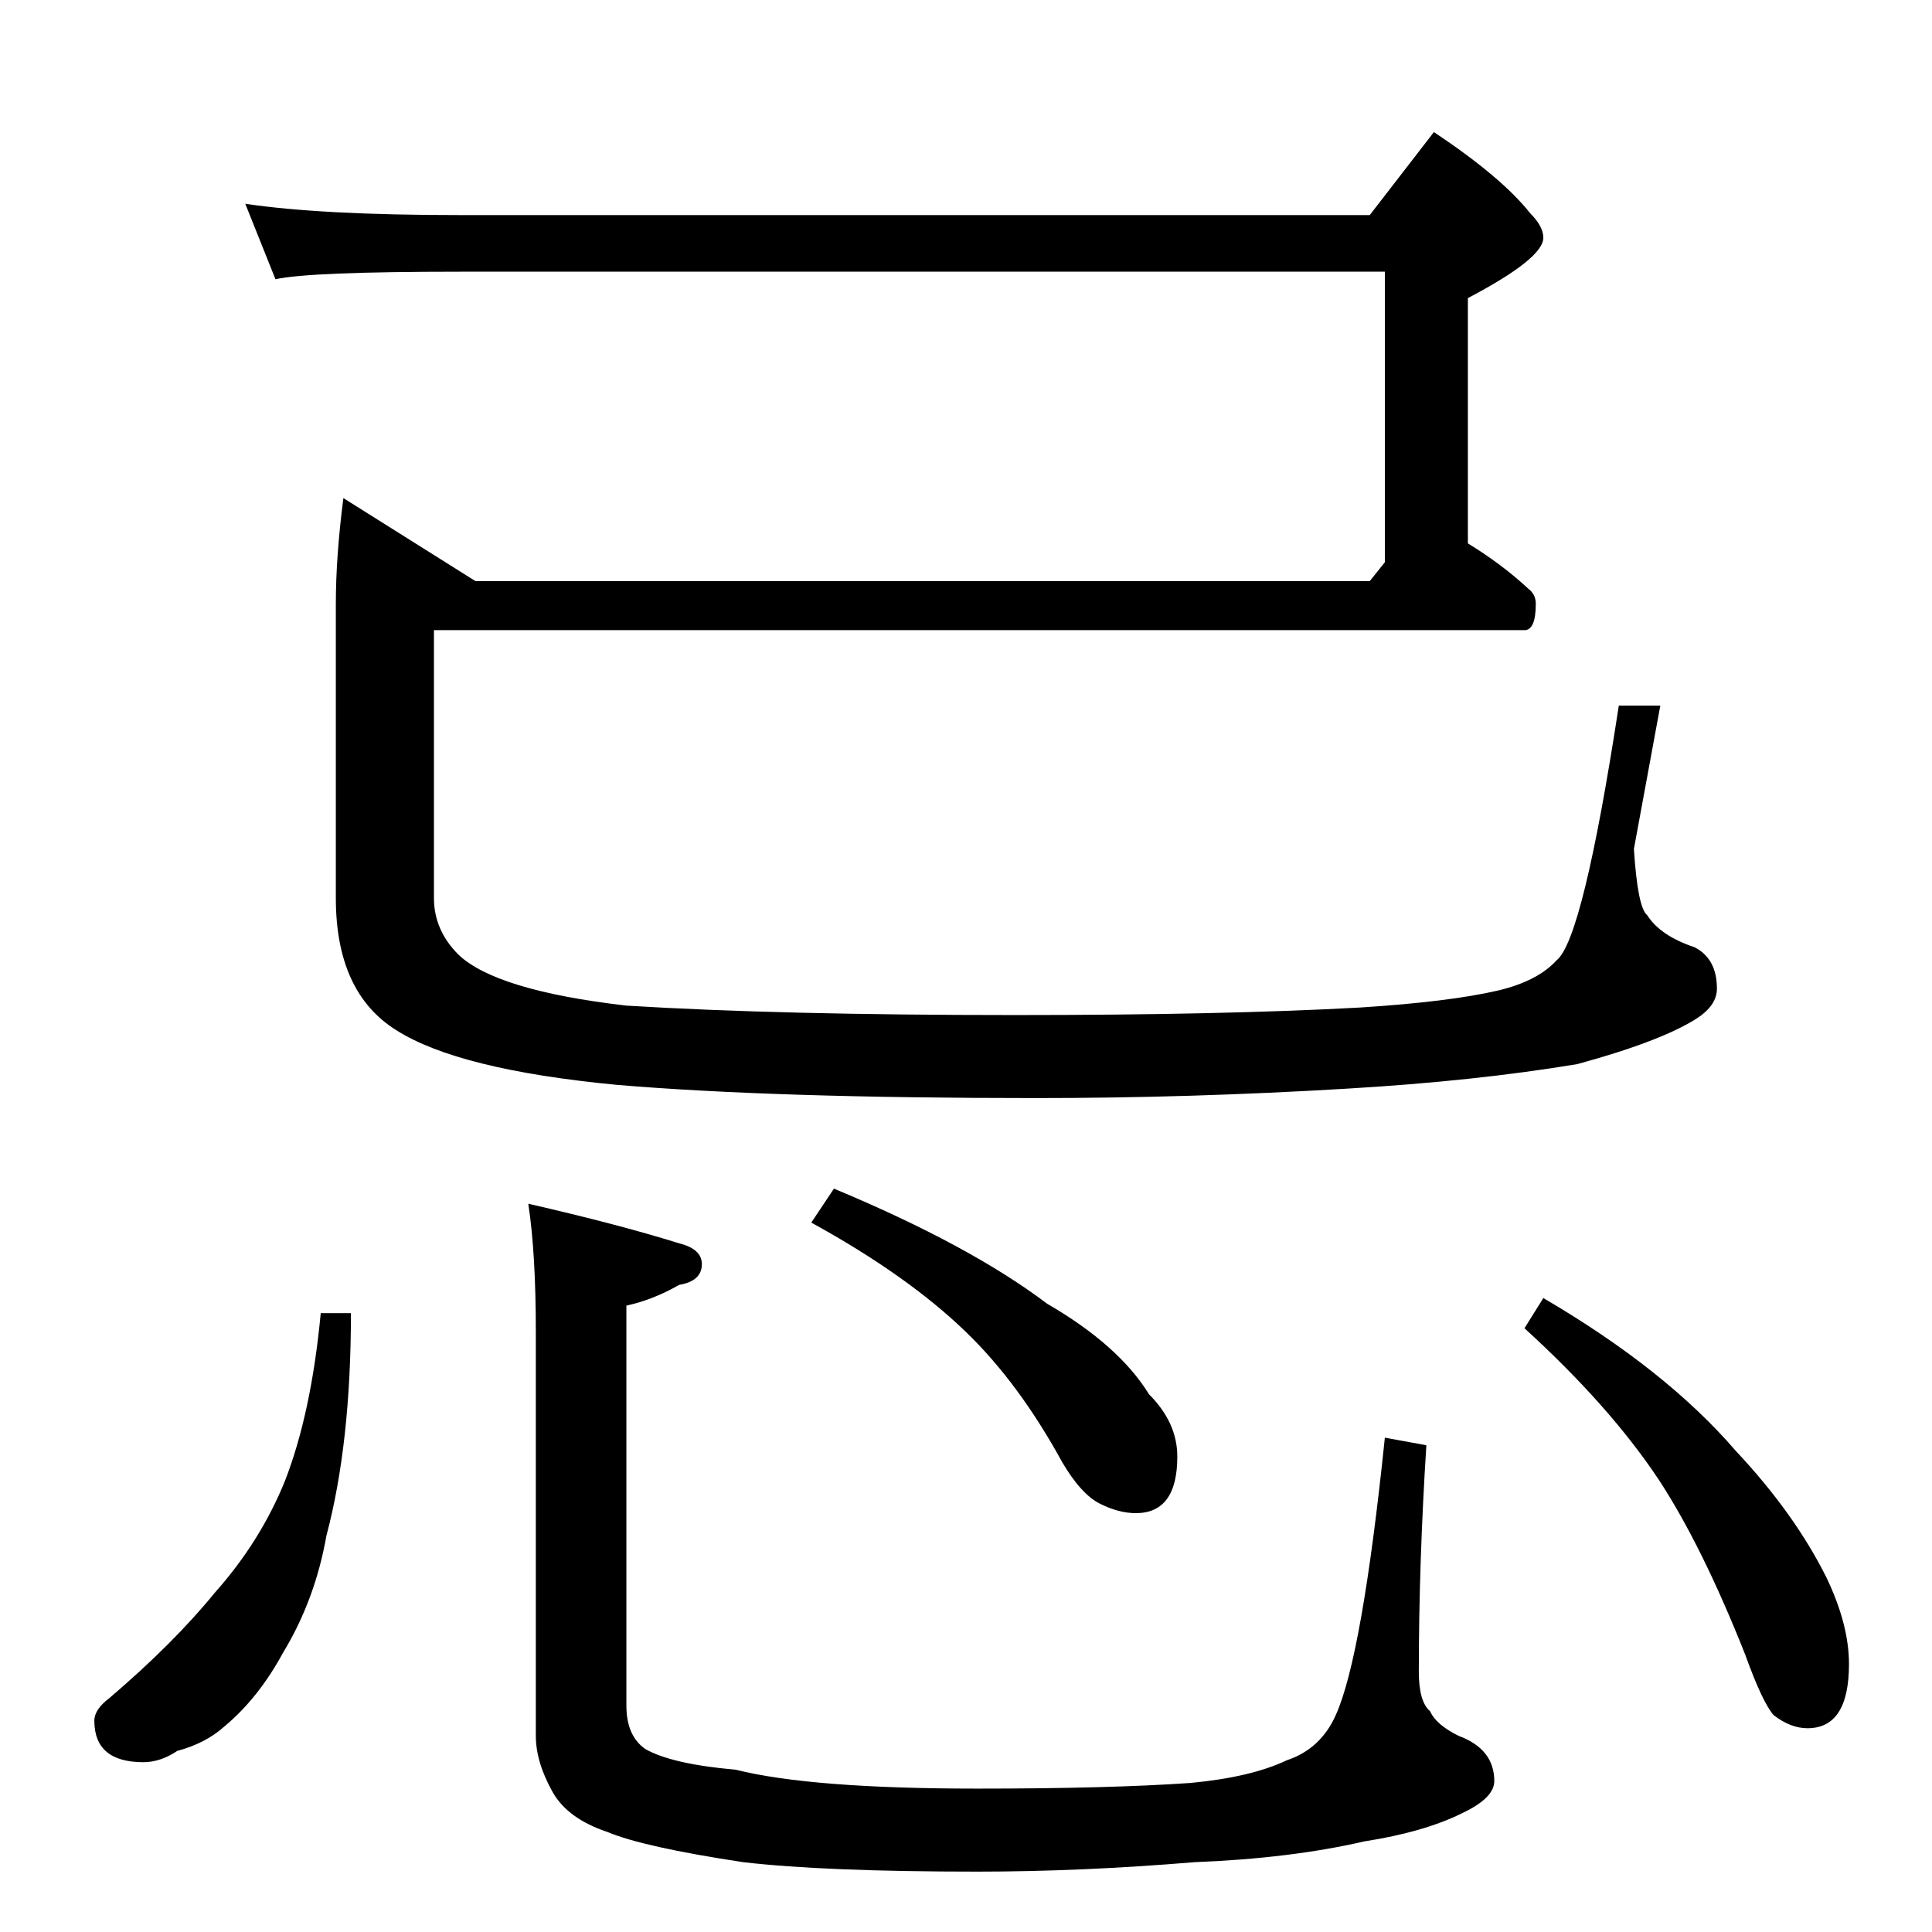 <?xml version="1.0" standalone="no"?>
<!DOCTYPE svg PUBLIC "-//W3C//DTD SVG 1.1//EN" "http://www.w3.org/Graphics/SVG/1.1/DTD/svg11.dtd" >
<svg xmlns="http://www.w3.org/2000/svg" xmlns:xlink="http://www.w3.org/1999/xlink" version="1.1" viewBox="0 -204 1024 1024">
  <g transform="matrix(1 0 0 -1 0 820)">
   <path fill="currentColor"
d="M130 916q40 -6 114 -6h482l34 44q36 -24 51 -43q7 -7 7 -13q0 -11 -40 -32v-130q18 -11 32 -24q4 -3 4 -8q0 -14 -6 -14h-578v-142q0 -17 13 -30q20 -19 89 -27q81 -5 206 -5q111 0 183 4q47 3 73 9q21 5 31 16q14 11 33 135h22l-14 -76q2 -31 7 -35q7 -11 25 -17
q12 -6 12 -22q0 -9 -11 -16q-19 -12 -63 -24q-54 -9 -122 -13q-83 -5 -165 -5q-139 0 -222 7q-84 8 -117 29q-32 20 -32 70v156q0 25 4 56l70 -44h474l8 10v154h-490q-80 0 -98 -4zM170 328h16q0 -69 -13 -118q-6 -34 -23 -62q-13 -24 -31 -39q-10 -9 -25 -13q-9 -6 -18 -6
q-26 0 -26 22q0 6 8 12q34 29 56 56q24 27 37 59q14 36 19 89zM280 386q48 -11 80 -21q12 -3 12 -11q0 -9 -12 -11q-14 -8 -28 -11v-212q0 -16 10 -23q14 -8 48 -11q40 -10 128 -10q70 0 113 3q32 3 51 12q18 6 26 24q14 31 26 147l22 -4q-4 -63 -4 -120q0 -16 6 -21
q3 -7 15 -13q19 -7 19 -24q0 -9 -17 -17q-20 -10 -52 -15q-39 -9 -90 -11q-60 -5 -115 -5q-81 0 -124 5q-53 8 -72 16q-21 7 -29 21q-9 16 -9 30v214q0 42 -4 68zM442 394q72 -30 113 -61q38 -22 54 -48q15 -15 15 -33q0 -30 -22 -30q-9 0 -19 5t-20 22q-23 42 -51 69
q-31 30 -82 58zM818 336q65 -38 102 -81q31 -33 48 -67q12 -25 12 -46q0 -34 -22 -34q-9 0 -18 7q-6 7 -15 32q-23 58 -46 93q-26 39 -71 80z" />
  </g>

</svg>

